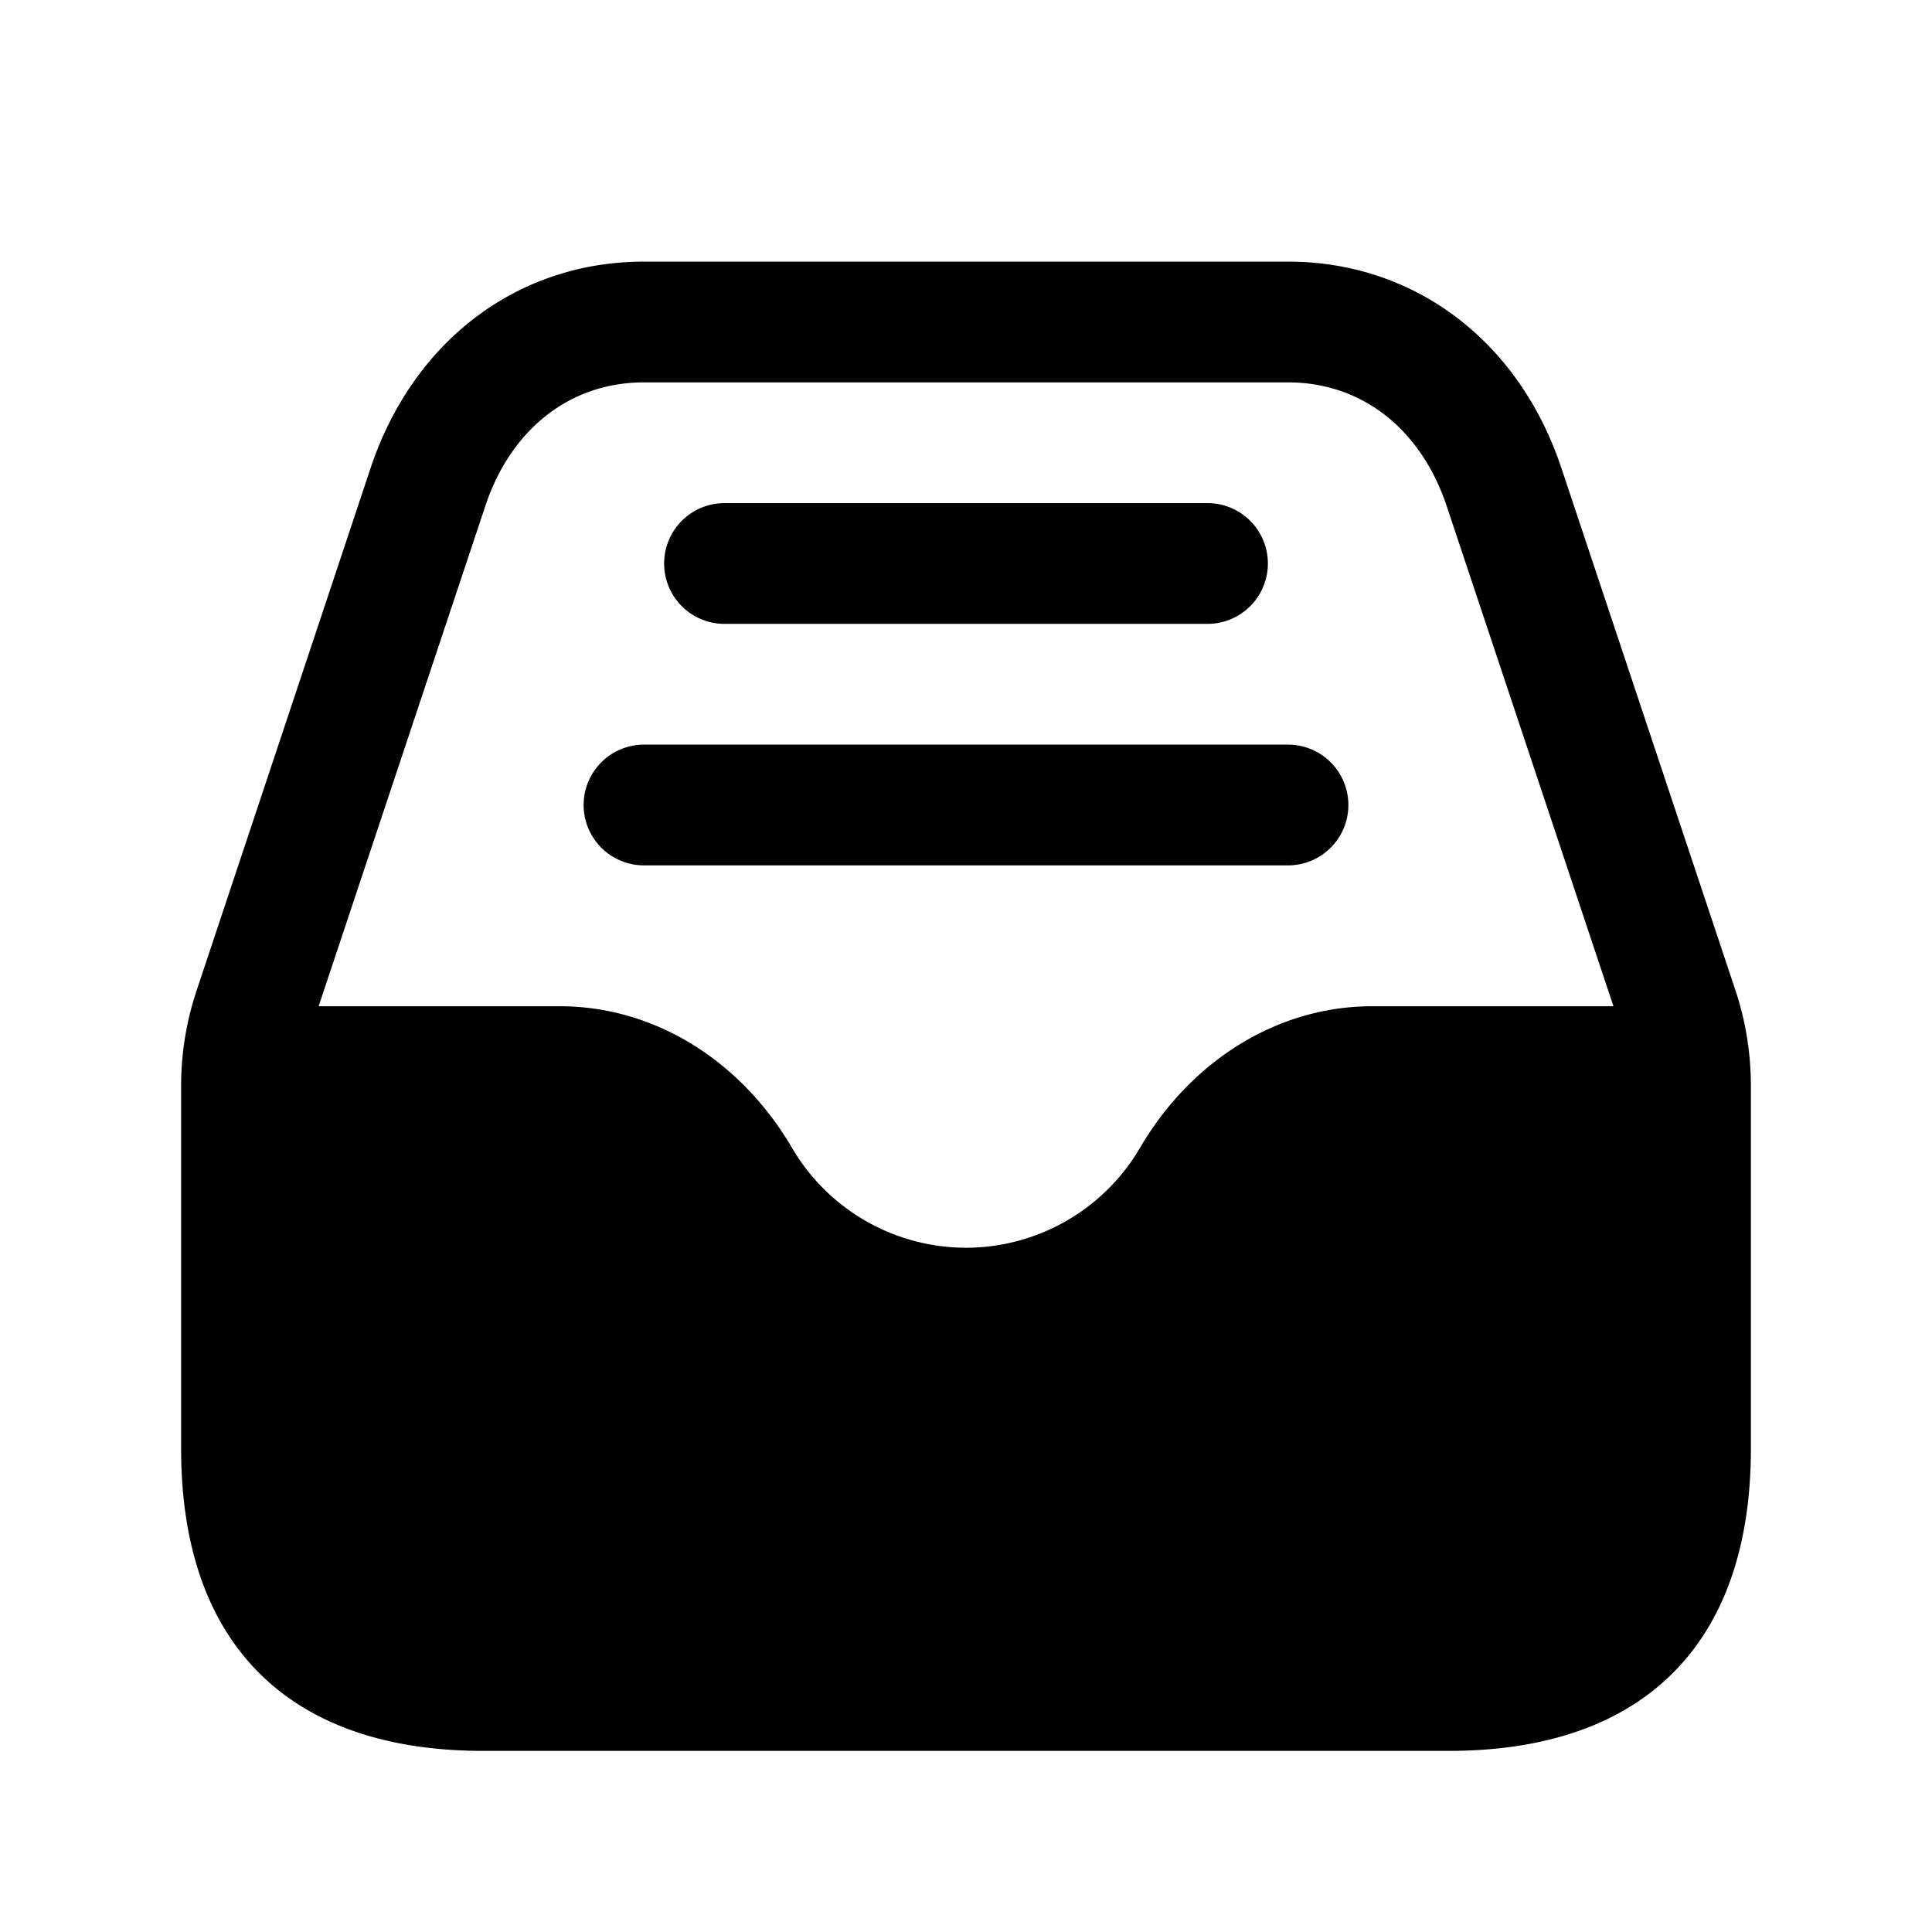<svg xmlns="http://www.w3.org/2000/svg" width="24" height="24" fill="none"><path fill="currentColor" d="m21.558 12.301-2.162-6.487C18.869 4.232 17.568 3.25 16 3.25H8c-1.567 0-2.868.982-3.396 2.564L2.444 12.3a3.732 3.732 0 0 0-.194 1.187V18c0 2.418 1.332 3.75 3.75 3.75h12c2.418 0 3.75-1.332 3.75-3.75v-4.513c0-.405-.065-.805-.192-1.186ZM6.028 6.288C6.348 5.325 7.086 4.75 8 4.75h8c.914 0 1.65.575 1.972 1.538l2.071 6.212h-2.998c-1.16 0-2.24.659-2.886 1.763A2.508 2.508 0 0 1 12 15.5a2.508 2.508 0 0 1-2.159-1.237C9.195 13.159 8.115 12.5 6.955 12.5H3.958l2.07-6.212ZM7.25 10A.75.75 0 0 1 8 9.25h8a.75.75 0 0 1 0 1.5H8a.75.75 0 0 1-.75-.75Zm1-3A.75.75 0 0 1 9 6.25h6a.75.75 0 0 1 0 1.5H9A.75.75 0 0 1 8.25 7Z"/></svg>